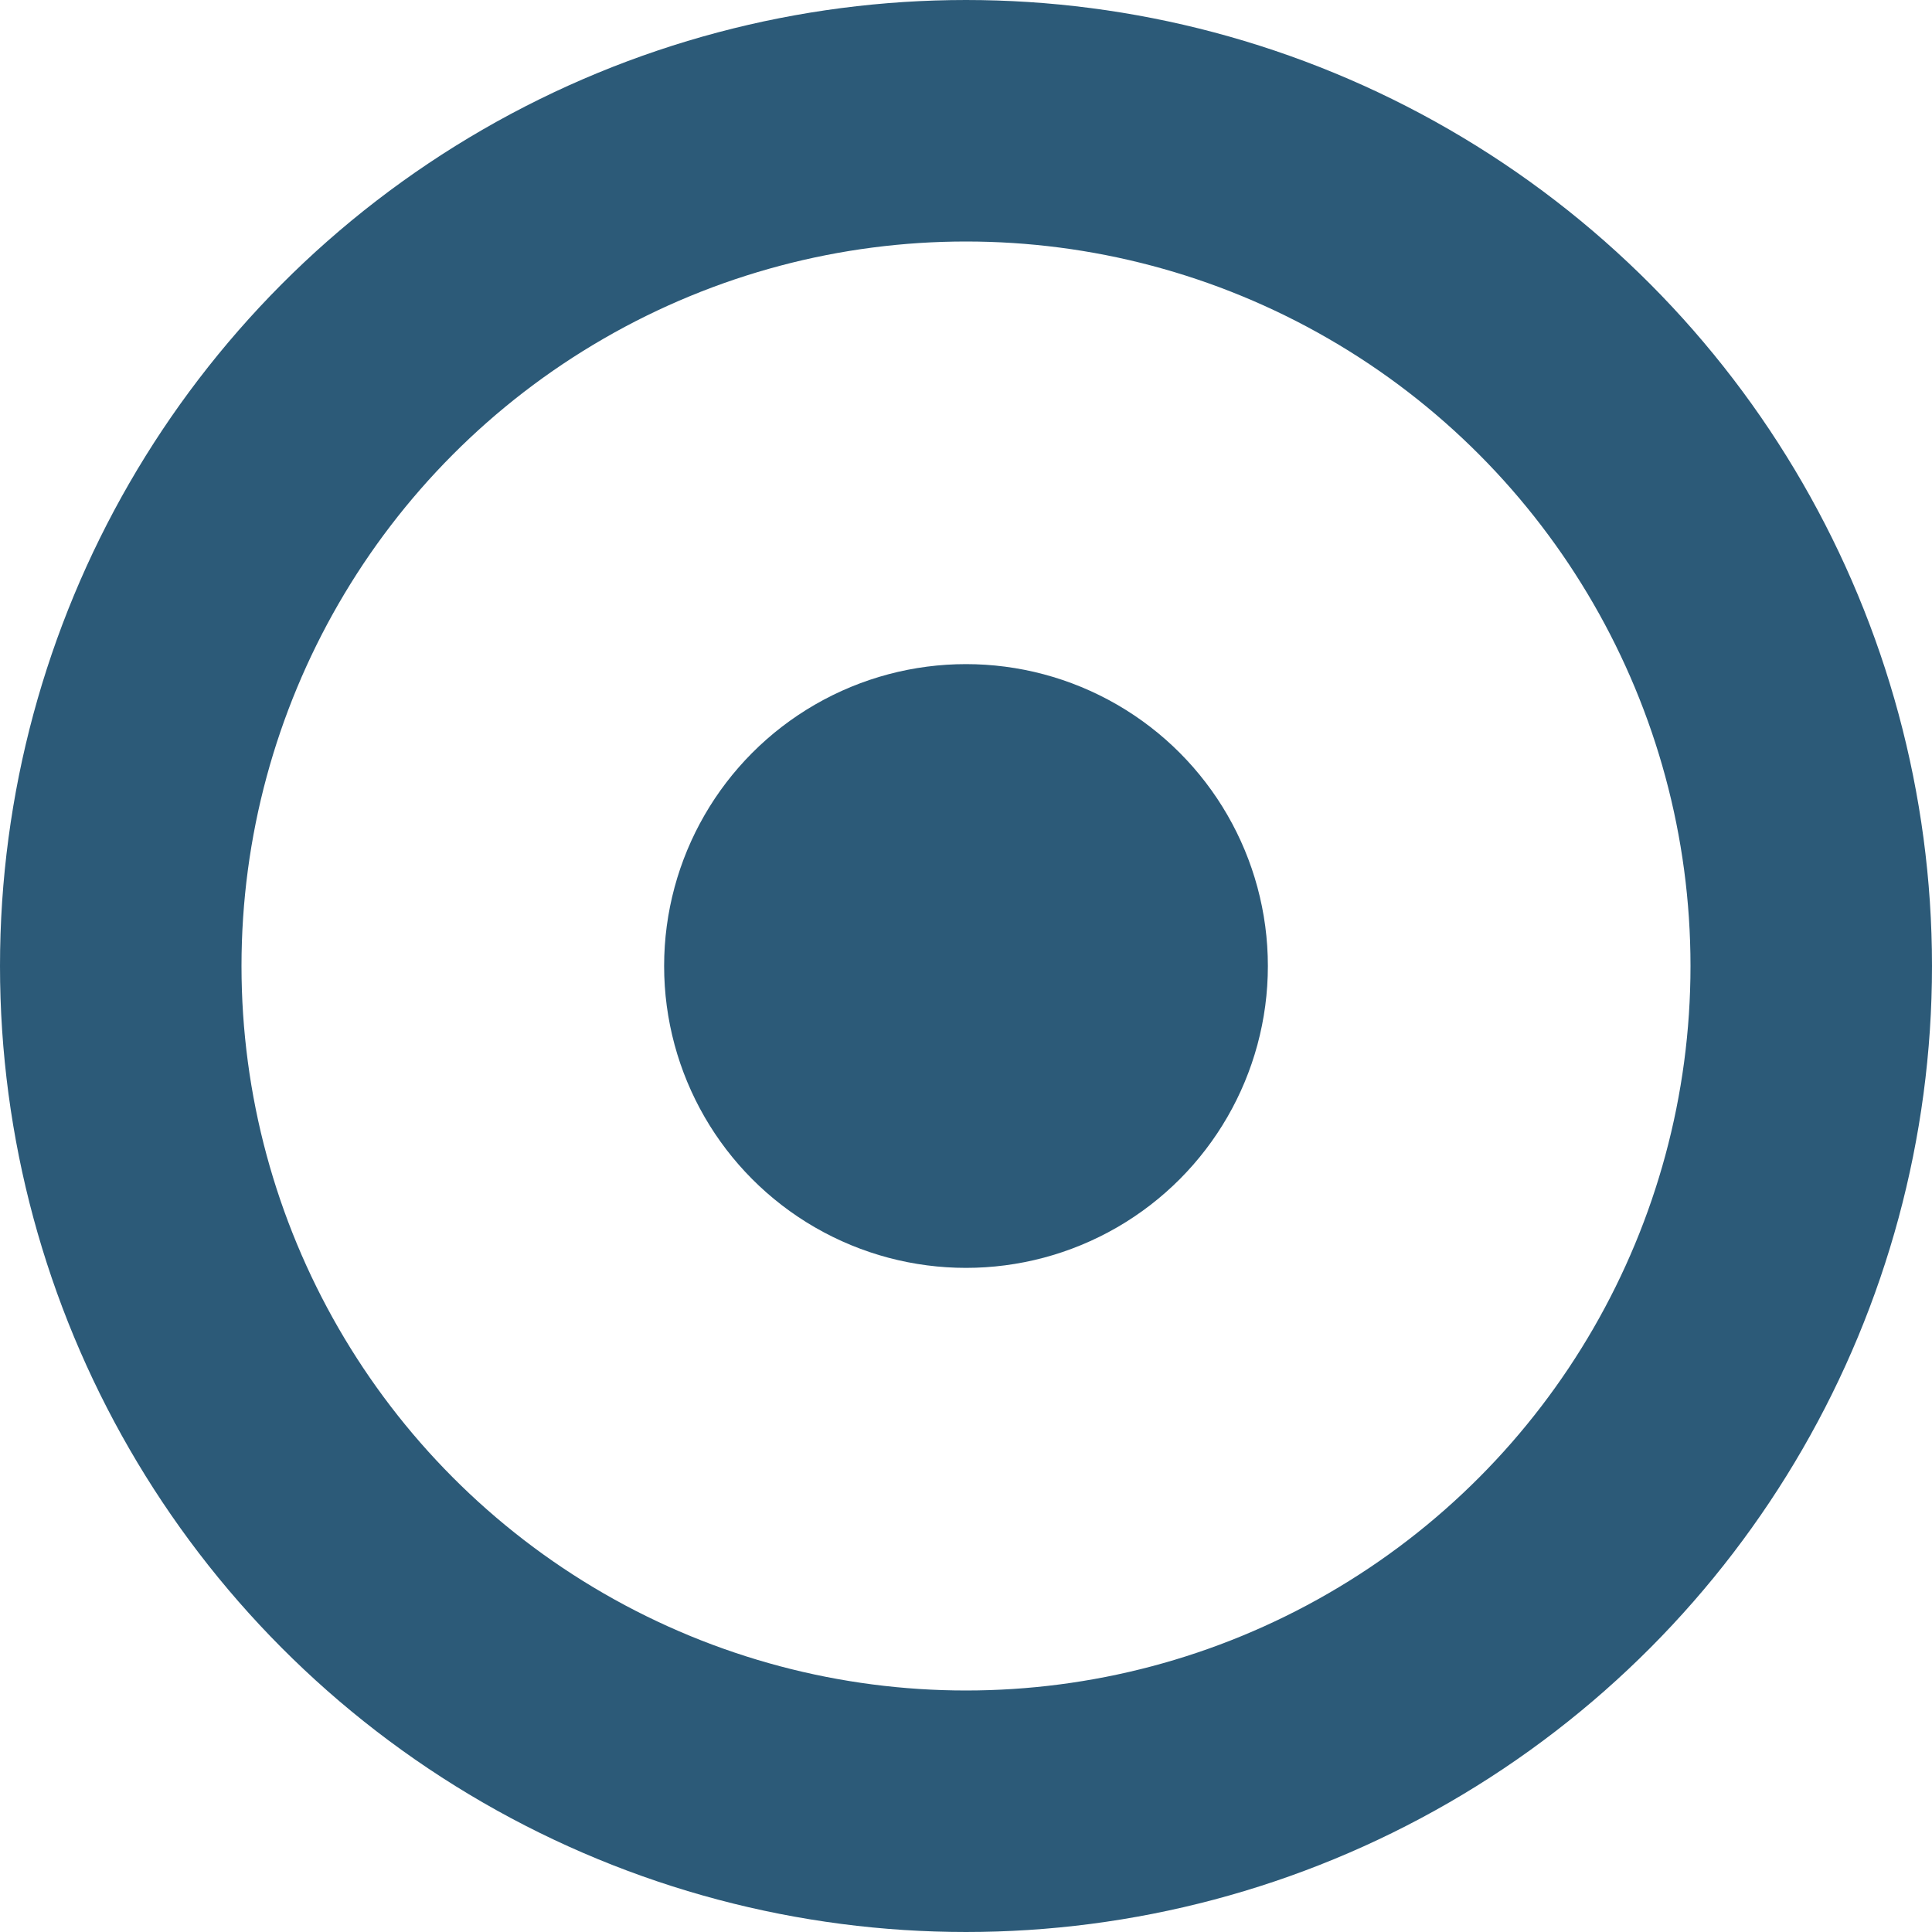 <svg width="16" height="16" viewBox="0 0 16 16" xmlns="http://www.w3.org/2000/svg"><title>Group 2</title><g transform="translate(1 1)" fill="none" fill-rule="evenodd"><circle stroke="#2C5A78" stroke-width="2" cx="7" cy="7" r="7"/><circle fill="#2C5A78" cx="7" cy="7" r="2.5"/></g></svg>
